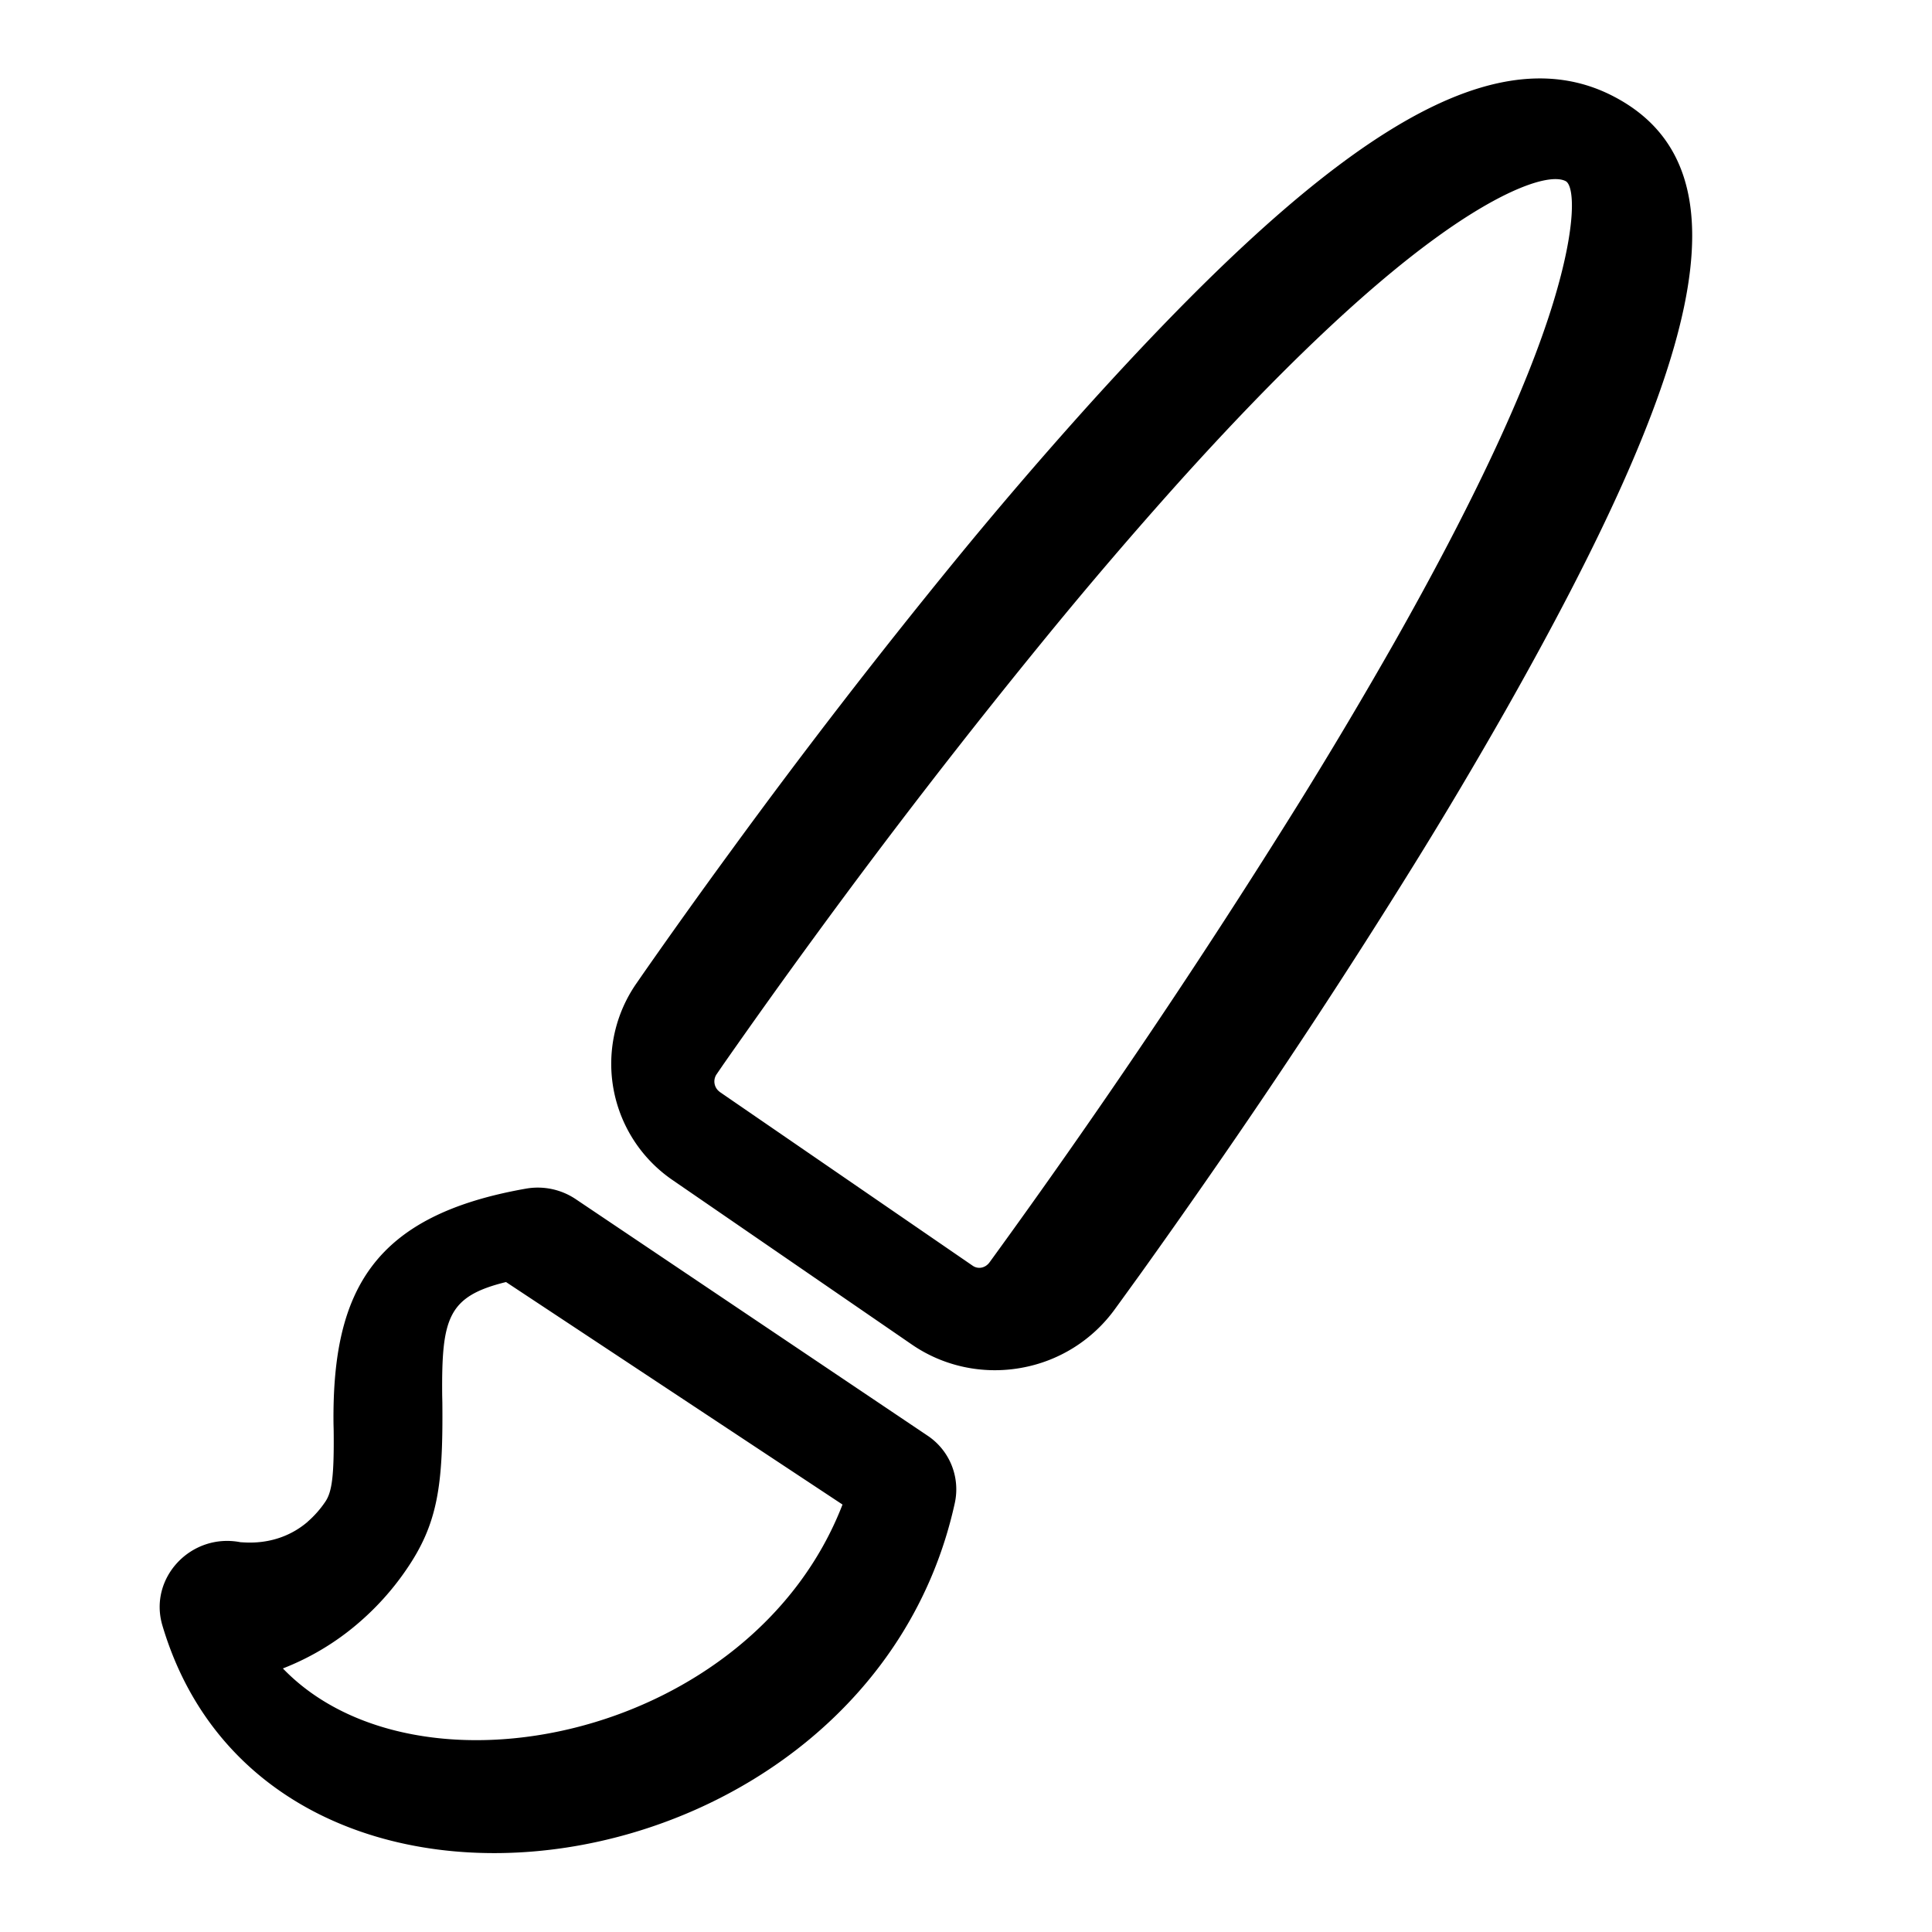 <svg xmlns="http://www.w3.org/2000/svg" version="1.1" width="1024" height="1024" fill="currentColor" aria-hidden="true" focusable="false">
    <path d="M163.072 806.571c-9.856 8.448-21.76 11.52-33.195 10.965l-2.389-0.128c-26.24-5.12-48.853 18.944-41.429 44.075 56.789 191.701 374.187 143.957 420.011-64.853a34.176 34.176 0 0 0-14.464-35.712L305.067 635.52a36.096 36.096 0 0 0-26.368-5.504c-80.299 14.165-102.741 53.333-101.931 124.757l0.085 3.456c0.256 23.893-0.853 32.469-4.437 37.717a53.888 53.888 0 0 1-9.387 10.624z m283.477-9.131c-47.915 123.776-225.109 161.067-296.619 86.869 14.464-5.632 27.861-13.653 39.552-23.637 9.728-8.277 18.304-17.749 25.472-28.16 17.195-24.747 19.925-45.099 19.499-89.173l-0.085-3.925c-0.341-40.96 3.072-52.352 33.835-59.904l178.347 117.931z m94.464-72.405a78.08 78.08 0 0 0 50.048-31.36l3.413-4.693 10.24-14.165c10.923-15.275 23.083-32.469 36.139-51.285a3749.845 3749.845 0 0 0 108.203-164.608c16.811-27.051 33.024-54.443 48.768-82.091 100.139-176.768 133.675-286.507 57.045-325.931-67.968-34.987-157.653 30.165-280.405 166.613a2309.931 2309.931 0 0 0-67.84 79.147 3538.816 3538.816 0 0 0-119.509 154.752c-15.616 21.333-31.019 42.88-46.165 64.555l-3.541 5.12a74.667 74.667 0 0 0 19.243 104.491l126.635 87.04c16.725 11.52 37.504 16 57.728 12.416z m-159.573-146.347a6.784 6.784 0 0 1-1.749-9.131l3.712-5.419c15.701-22.443 31.616-44.757 47.787-66.859a3673.899 3673.899 0 0 1 124.075-160.512 2371.755 2371.755 0 0 1 69.589-81.237c51.584-57.301 97.707-101.547 136.107-129.408 36.267-26.368 60.672-34.347 68.864-30.123 4.523 2.347 6.187 22.656-6.656 64.597-14.165 46.251-43.179 107.563-84.139 179.925a2583.467 2583.467 0 0 1-50.176 84.48 4086.784 4086.784 0 0 1-164.309 243.968c-2.304 3.2-6.144 3.84-8.96 1.92l-134.144-92.16z"></path>
</svg>
